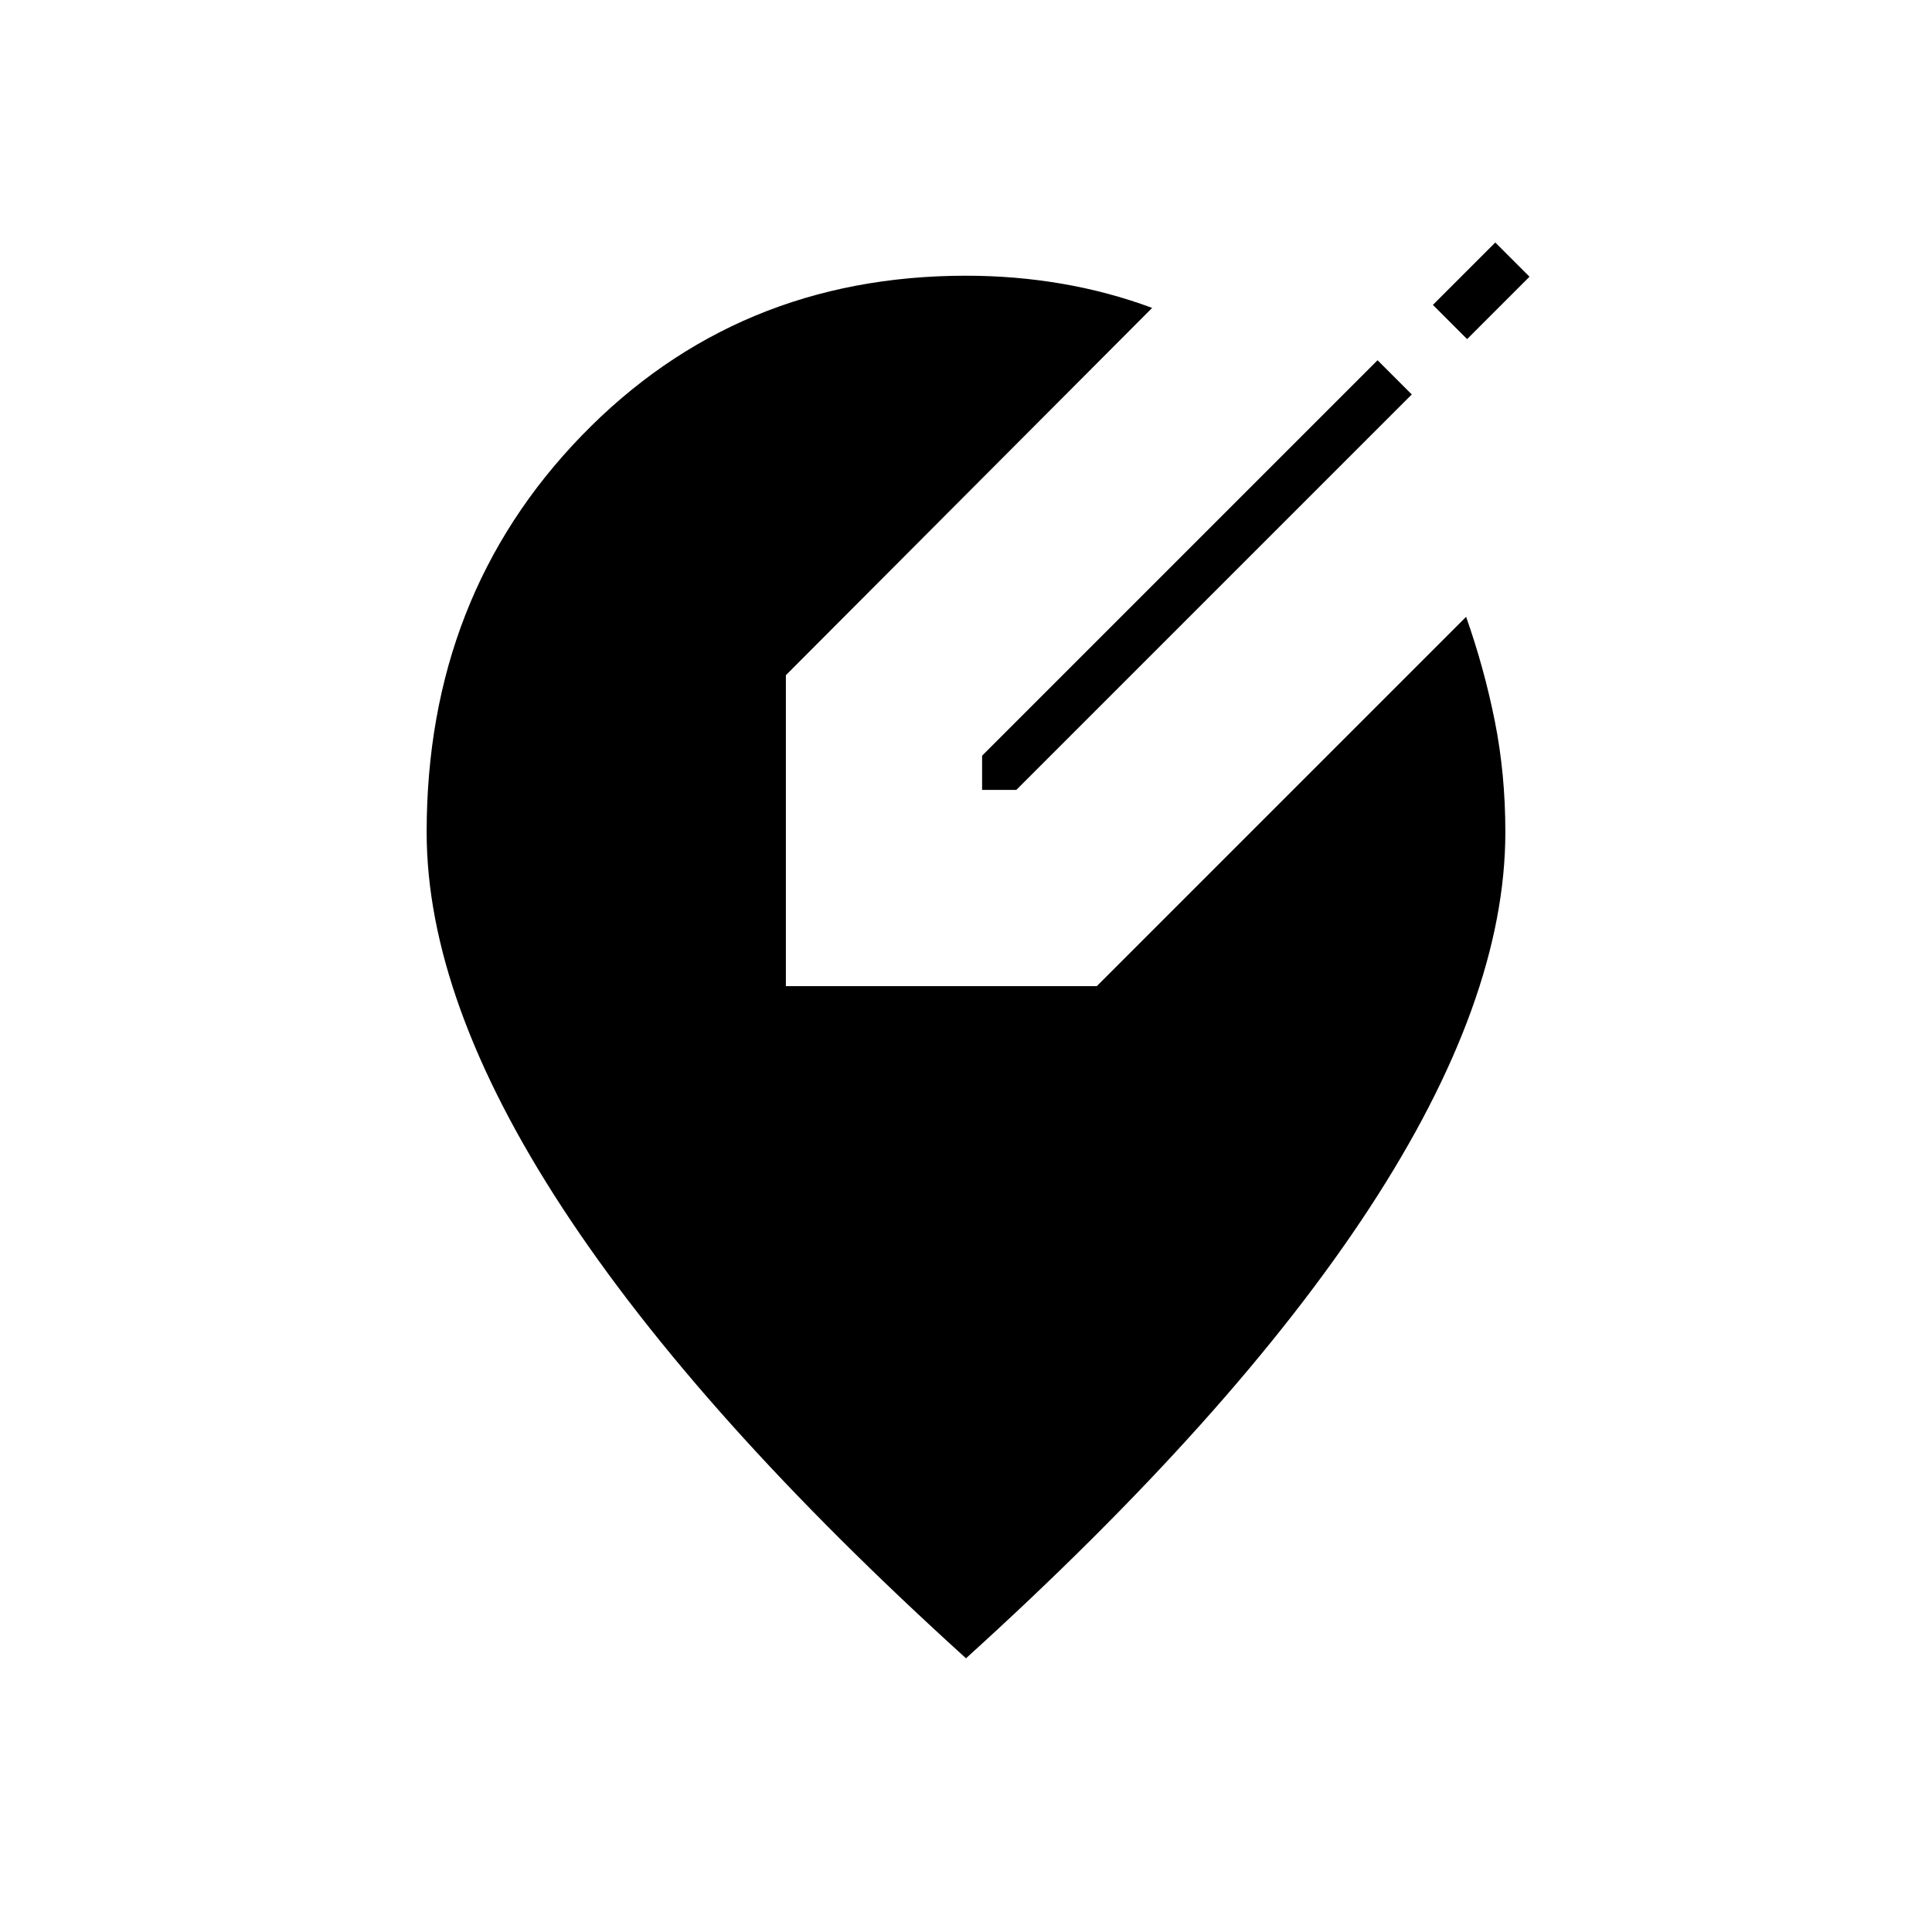 <svg xmlns="http://www.w3.org/2000/svg" height="24" viewBox="0 -960 960 960" width="24"><path d="M480-136Q347-256.5 279.5-359.75T212-546.5q0-117.5 77-197T480-823q24.5 0 47.75 4t44.75 12l-182 182.5V-470H545l183.5-183.5q9 25.5 14.25 51.75T748-546.5q0 83.5-67.5 186.75T480-136Zm8-431.5v-17L684.5-781l17 17L505-567.5h-17Zm241-224-17-17 31-31 17 17-31 31Z"/></svg>